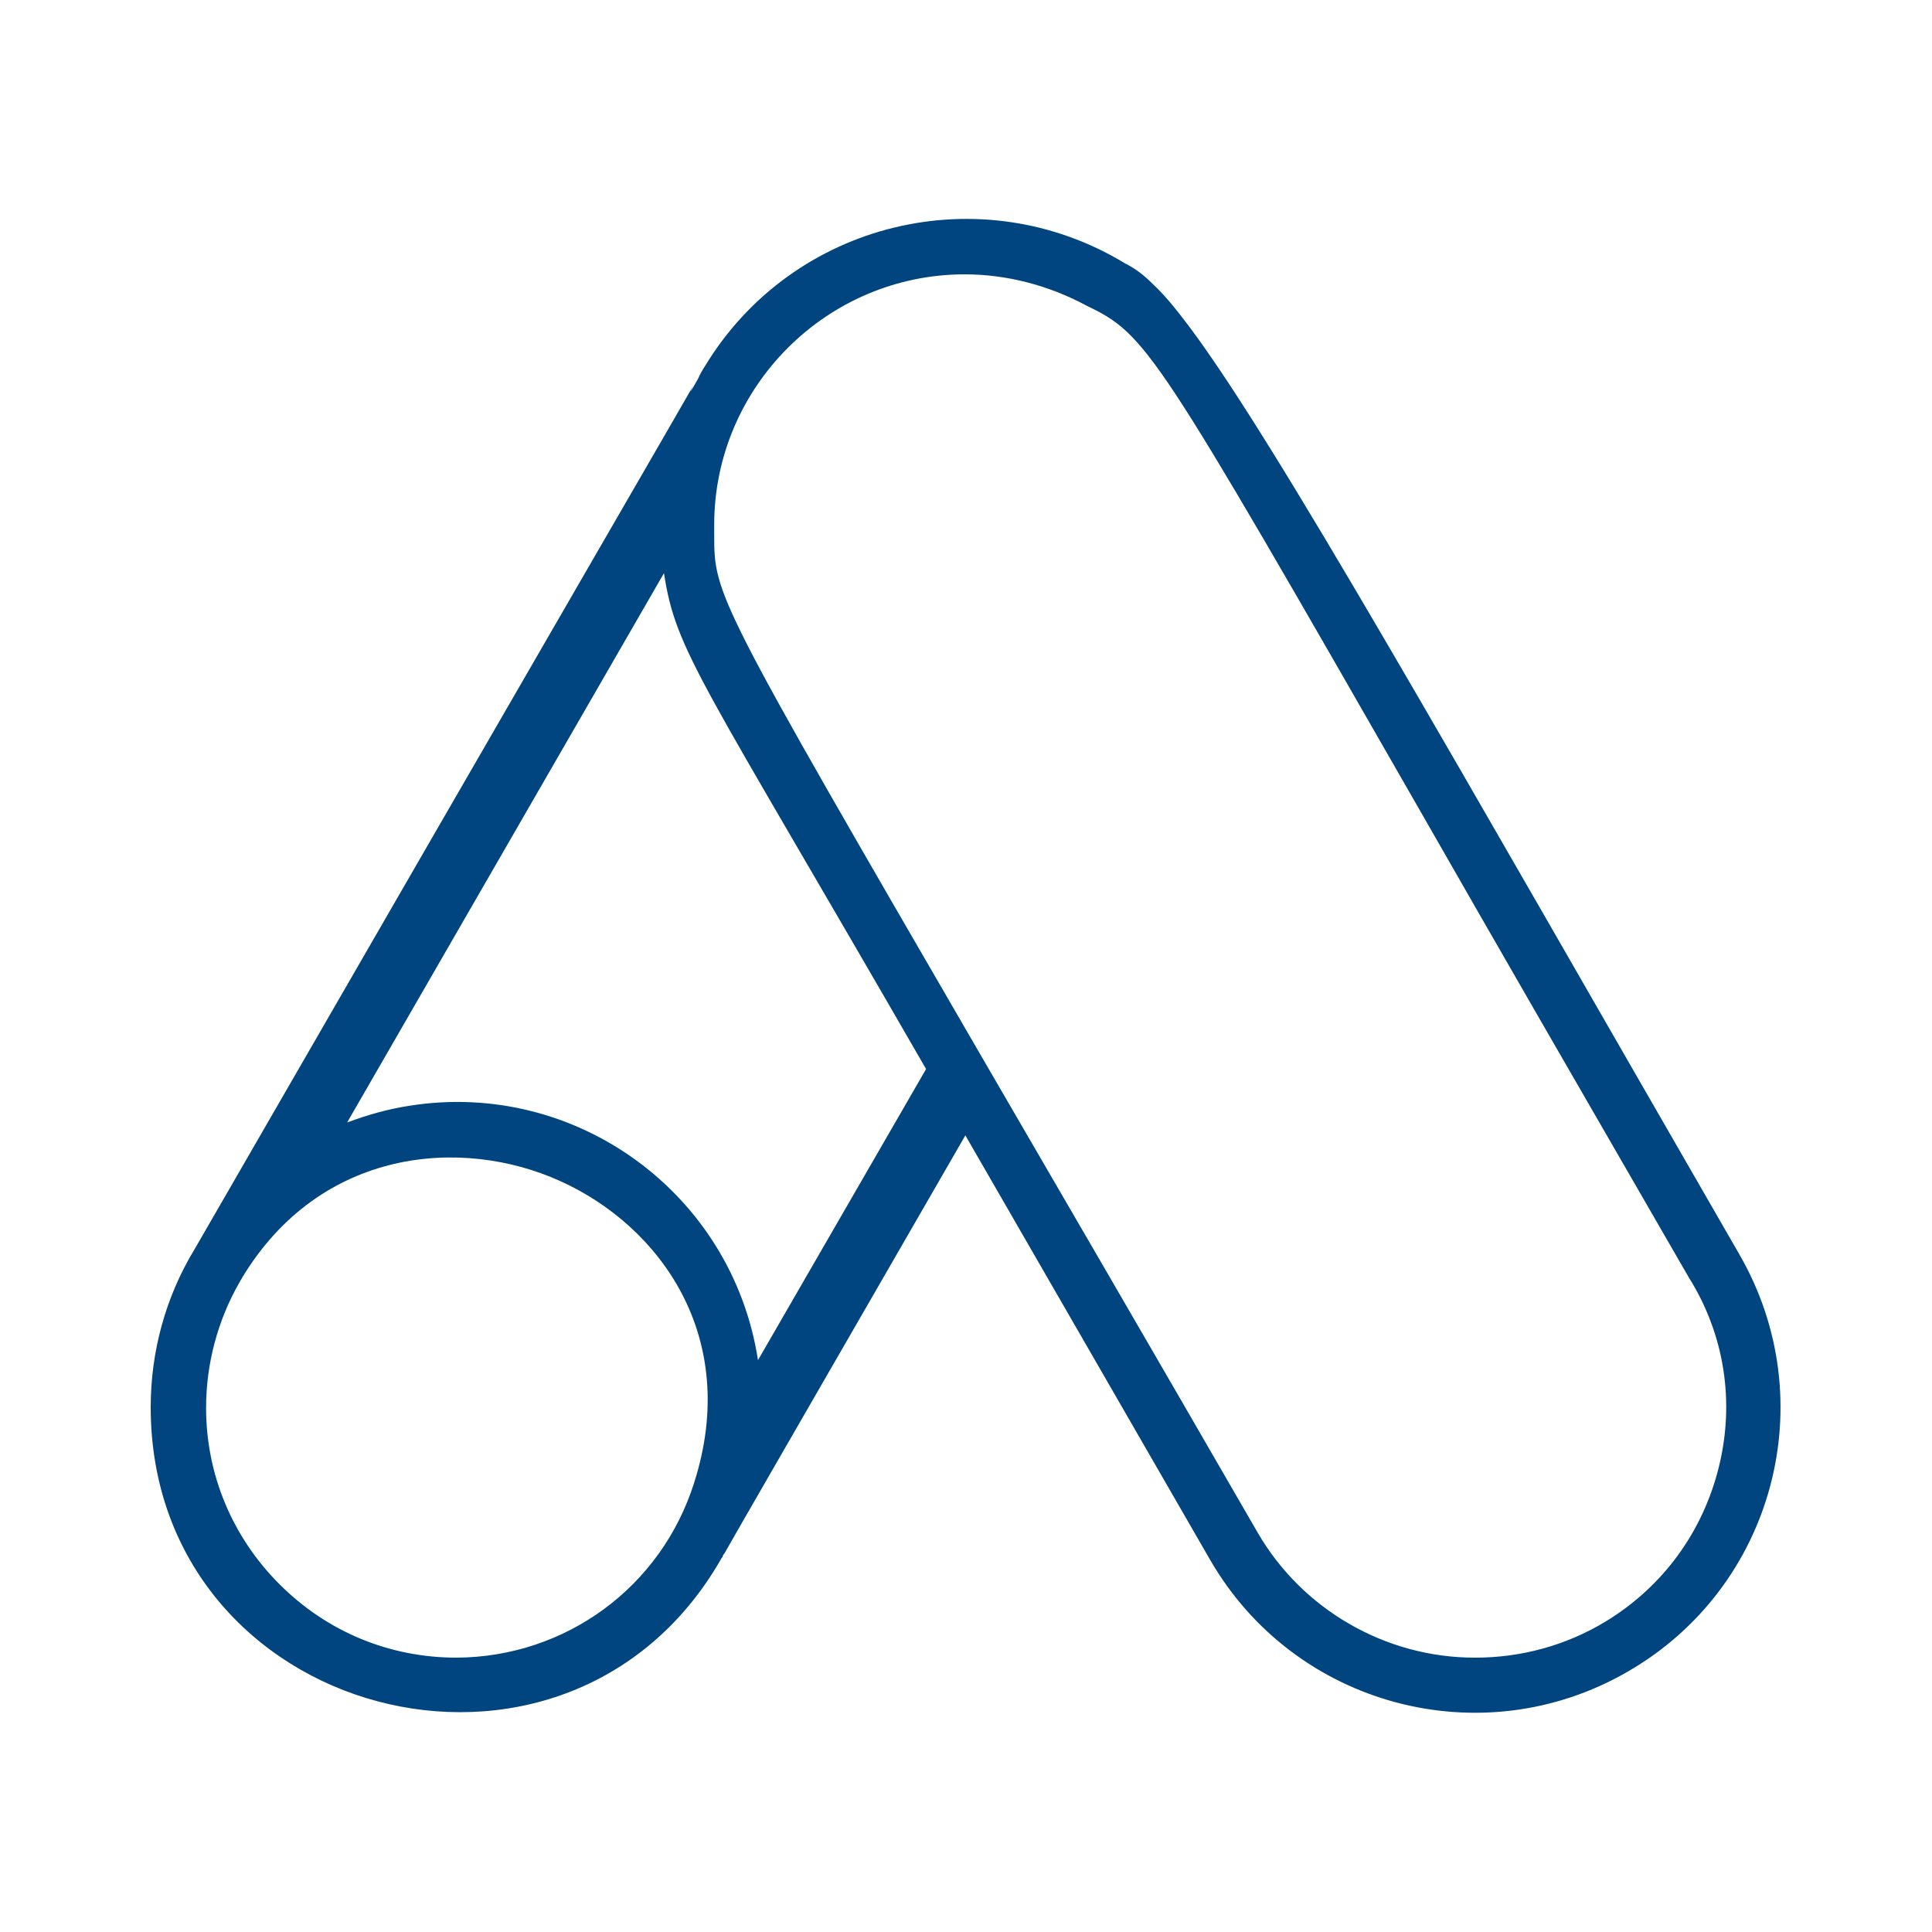 <?xml version="1.0" encoding="utf-8"?>
<!-- Generator: Adobe Illustrator 26.3.1, SVG Export Plug-In . SVG Version: 6.00 Build 0)  -->
<svg version="1.1" id="Layer_1" xmlns="http://www.w3.org/2000/svg" xmlns:xlink="http://www.w3.org/1999/xlink" x="0px" y="0px"
	 viewBox="0 0 300 300" style="enable-background:new 0 0 300 300;" xml:space="preserve">
<style type="text/css">
	.st0{fill:#00457F;}
</style>
<g id="_18._google_ads_logo">
	<g>
		<path class="st0" d="M270.1,194.8L270.1,194.8C224.7,116.1,198.3,69,184.8,50.9c-2.7-3.6-4.2-5.3-5.8-6.8
			c-1.2-1.2-2.5-2.3-4.3-3.2c-22.4-13.6-51.6-6.5-65.2,15.9c-0.4,0.6-0.8,1.3-1.1,2c-0.7,1.2-1,1.8-1.2,2c0.1-0.2,0.3-0.6,0.5-1
			c-2.9,5.1-17.9,30.9-77.5,134.2c-4.5,7.4-6.8,15.9-6.8,24.5c0,48.4,64.4,65.5,88.5,23.7c0-0.1,0.1-0.1,0.1-0.2
			c0,0,0.1-0.1,0.1-0.1c0,0,0-0.1,0.1-0.1c0,0,0,0,0-0.1c0-0.1,0.1-0.1,0.1-0.2l-0.1,0.1c0,0,0-0.1,0.1-0.1c0-0.1,0.1-0.2,0.2-0.3
			l0,0c1.8-3.2,9.6-16.7,37.4-64.9l38,65.9c13.1,22.7,42.1,30.5,64.8,17.4C275.5,246.5,283.2,217.5,270.1,194.8z M63.6,171.7
			c-3.3,0.5-6.5,1.4-9.7,2.6L103.1,89c1.9,12.3,5.6,16.1,40.7,77l-26.1,45.2C113.7,185.3,89.4,167.6,63.6,171.7z M107.8,230.2
			c-5.1,16.2-19.9,27.1-36.9,27.2h0c-10.4,0-20.1-4-27.5-11.4C36.1,238.7,32,229,32,218.6c0-6.8,1.8-13.6,5.2-19.5
			c0.1-0.2,0.2-0.4,0.3-0.5l0.1-0.2c12.2-20.2,34.2-21.9,49.4-15C102.5,190.4,115,207.6,107.8,230.2z M266.9,227.8
			c-2.5,10.1-8.7,18.6-17.6,24c-6.1,3.7-13.1,5.6-20.2,5.6h-0.1c-13.9,0-26.8-7.5-33.7-19.4c-17.5-30.3-31.3-54-42.4-73.1
			c-42-72.4-42-72.4-42-82c0-0.4,0-0.9,0-1.4c0-21.4,17.5-38.9,38.9-38.9c0,0,0,0,0,0c6.5,0,13,1.7,18.8,4.8
			c9.5,4.6,10.4,6.1,52.2,79c10.8,18.9,24.3,42.3,41.4,71.9C267.8,207.2,269.4,217.7,266.9,227.8z"/>
	</g>
</g>
</svg>
